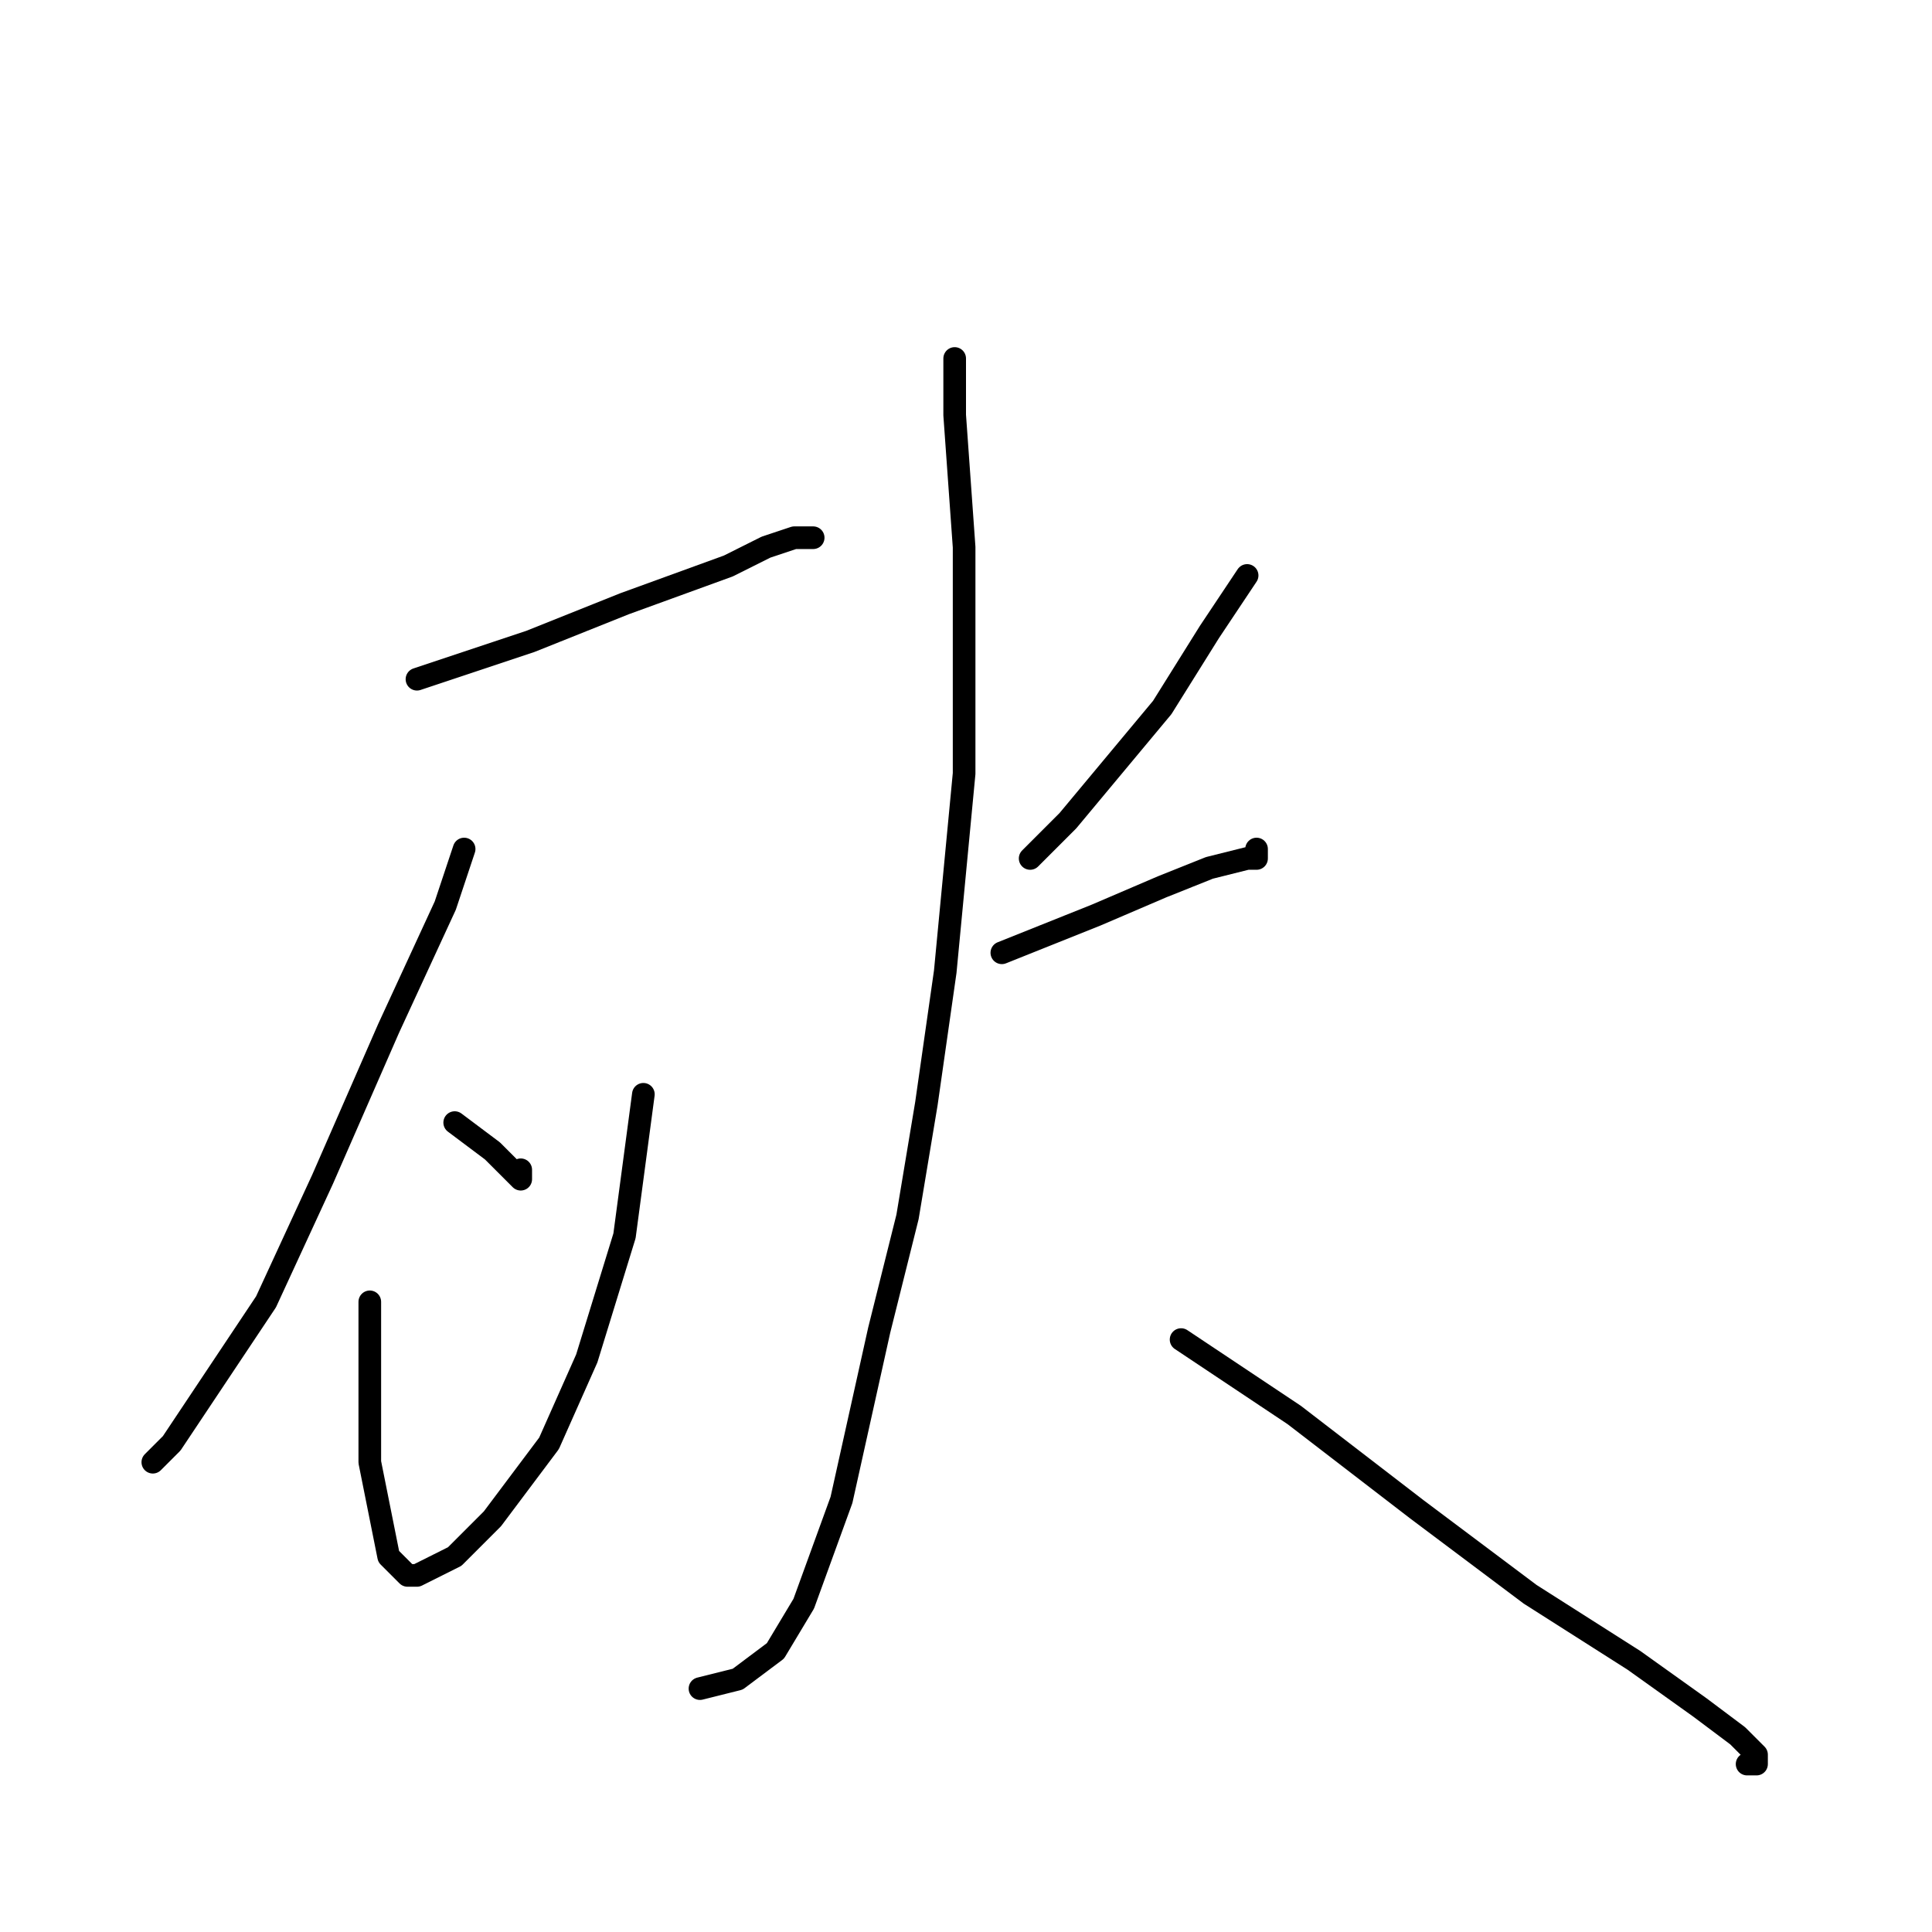 <?xml version="1.0" standalone="no"?>
    <svg width="256" height="256" xmlns="http://www.w3.org/2000/svg" version="1.1">
    <polyline stroke="black" stroke-width="3" stroke-linecap="round" fill="transparent" stroke-linejoin="round" points="55.25 90 70.25 85 82.75 80 96.5 75 101.5 72.5 105.25 71.25 106.5 71.25 107.75 71.25 105.25 71.25 105.25 71.25 " />
        <polyline stroke="black" stroke-width="3" stroke-linecap="round" fill="transparent" stroke-linejoin="round" points="85.25 145 82.75 163.75 77.75 180 72.75 191.25 65.25 201.25 60.25 206.25 57.75 207.5 55.25 208.75 54 208.75 51.5 206.25 49 193.75 49 172.5 49 172.5 " />
        <polyline stroke="black" stroke-width="3" stroke-linecap="round" fill="transparent" stroke-linejoin="round" points="61.5 112.5 59 120 51.5 136.25 42.75 156.25 35.25 172.5 27.75 183.75 22.75 191.25 20.25 193.75 20.25 193.75 " />
        <polyline stroke="black" stroke-width="3" stroke-linecap="round" fill="transparent" stroke-linejoin="round" points="60.25 148.75 65.25 152.5 67.75 155 69 156.25 69 155 69 155 " />
        <polyline stroke="black" stroke-width="3" stroke-linecap="round" fill="transparent" stroke-linejoin="round" points="117.75 110 " />
        <polyline stroke="black" stroke-width="3" stroke-linecap="round" fill="transparent" stroke-linejoin="round" points="117 110 " />
        <polyline stroke="black" stroke-width="3" stroke-linecap="round" fill="transparent" stroke-linejoin="round" points="165.25 76.25 160.25 83.75 154 93.75 141.5 108.75 136.5 113.75 136.5 113.75 " />
        <polyline stroke="black" stroke-width="3" stroke-linecap="round" fill="transparent" stroke-linejoin="round" points="132.75 126.25 145.25 121.25 154 117.5 160.25 115 165.25 113.75 166.5 113.75 166.5 112.5 166.5 112.5 " />
        <polyline stroke="black" stroke-width="3" stroke-linecap="round" fill="transparent" stroke-linejoin="round" points="126.5 47.5 126.5 51.25 126.5 55 127.75 72.5 127.75 86.25 127.75 102.5 125.25 128.75 122.75 146.25 120.25 161.25 116.5 176.25 114 187.5 111.5 198.75 106.5 212.5 102.75 218.75 97.75 222.5 92.75 223.75 92.75 223.75 " />
        <polyline stroke="black" stroke-width="3" stroke-linecap="round" fill="transparent" stroke-linejoin="round" points="156.5 177.5 171.5 187.5 187.75 200 202.75 211.25 216.5 220 225.25 226.25 230.25 230 232.75 232.5 232.75 233.75 231.5 233.75 231.5 233.75 " />
        </svg>